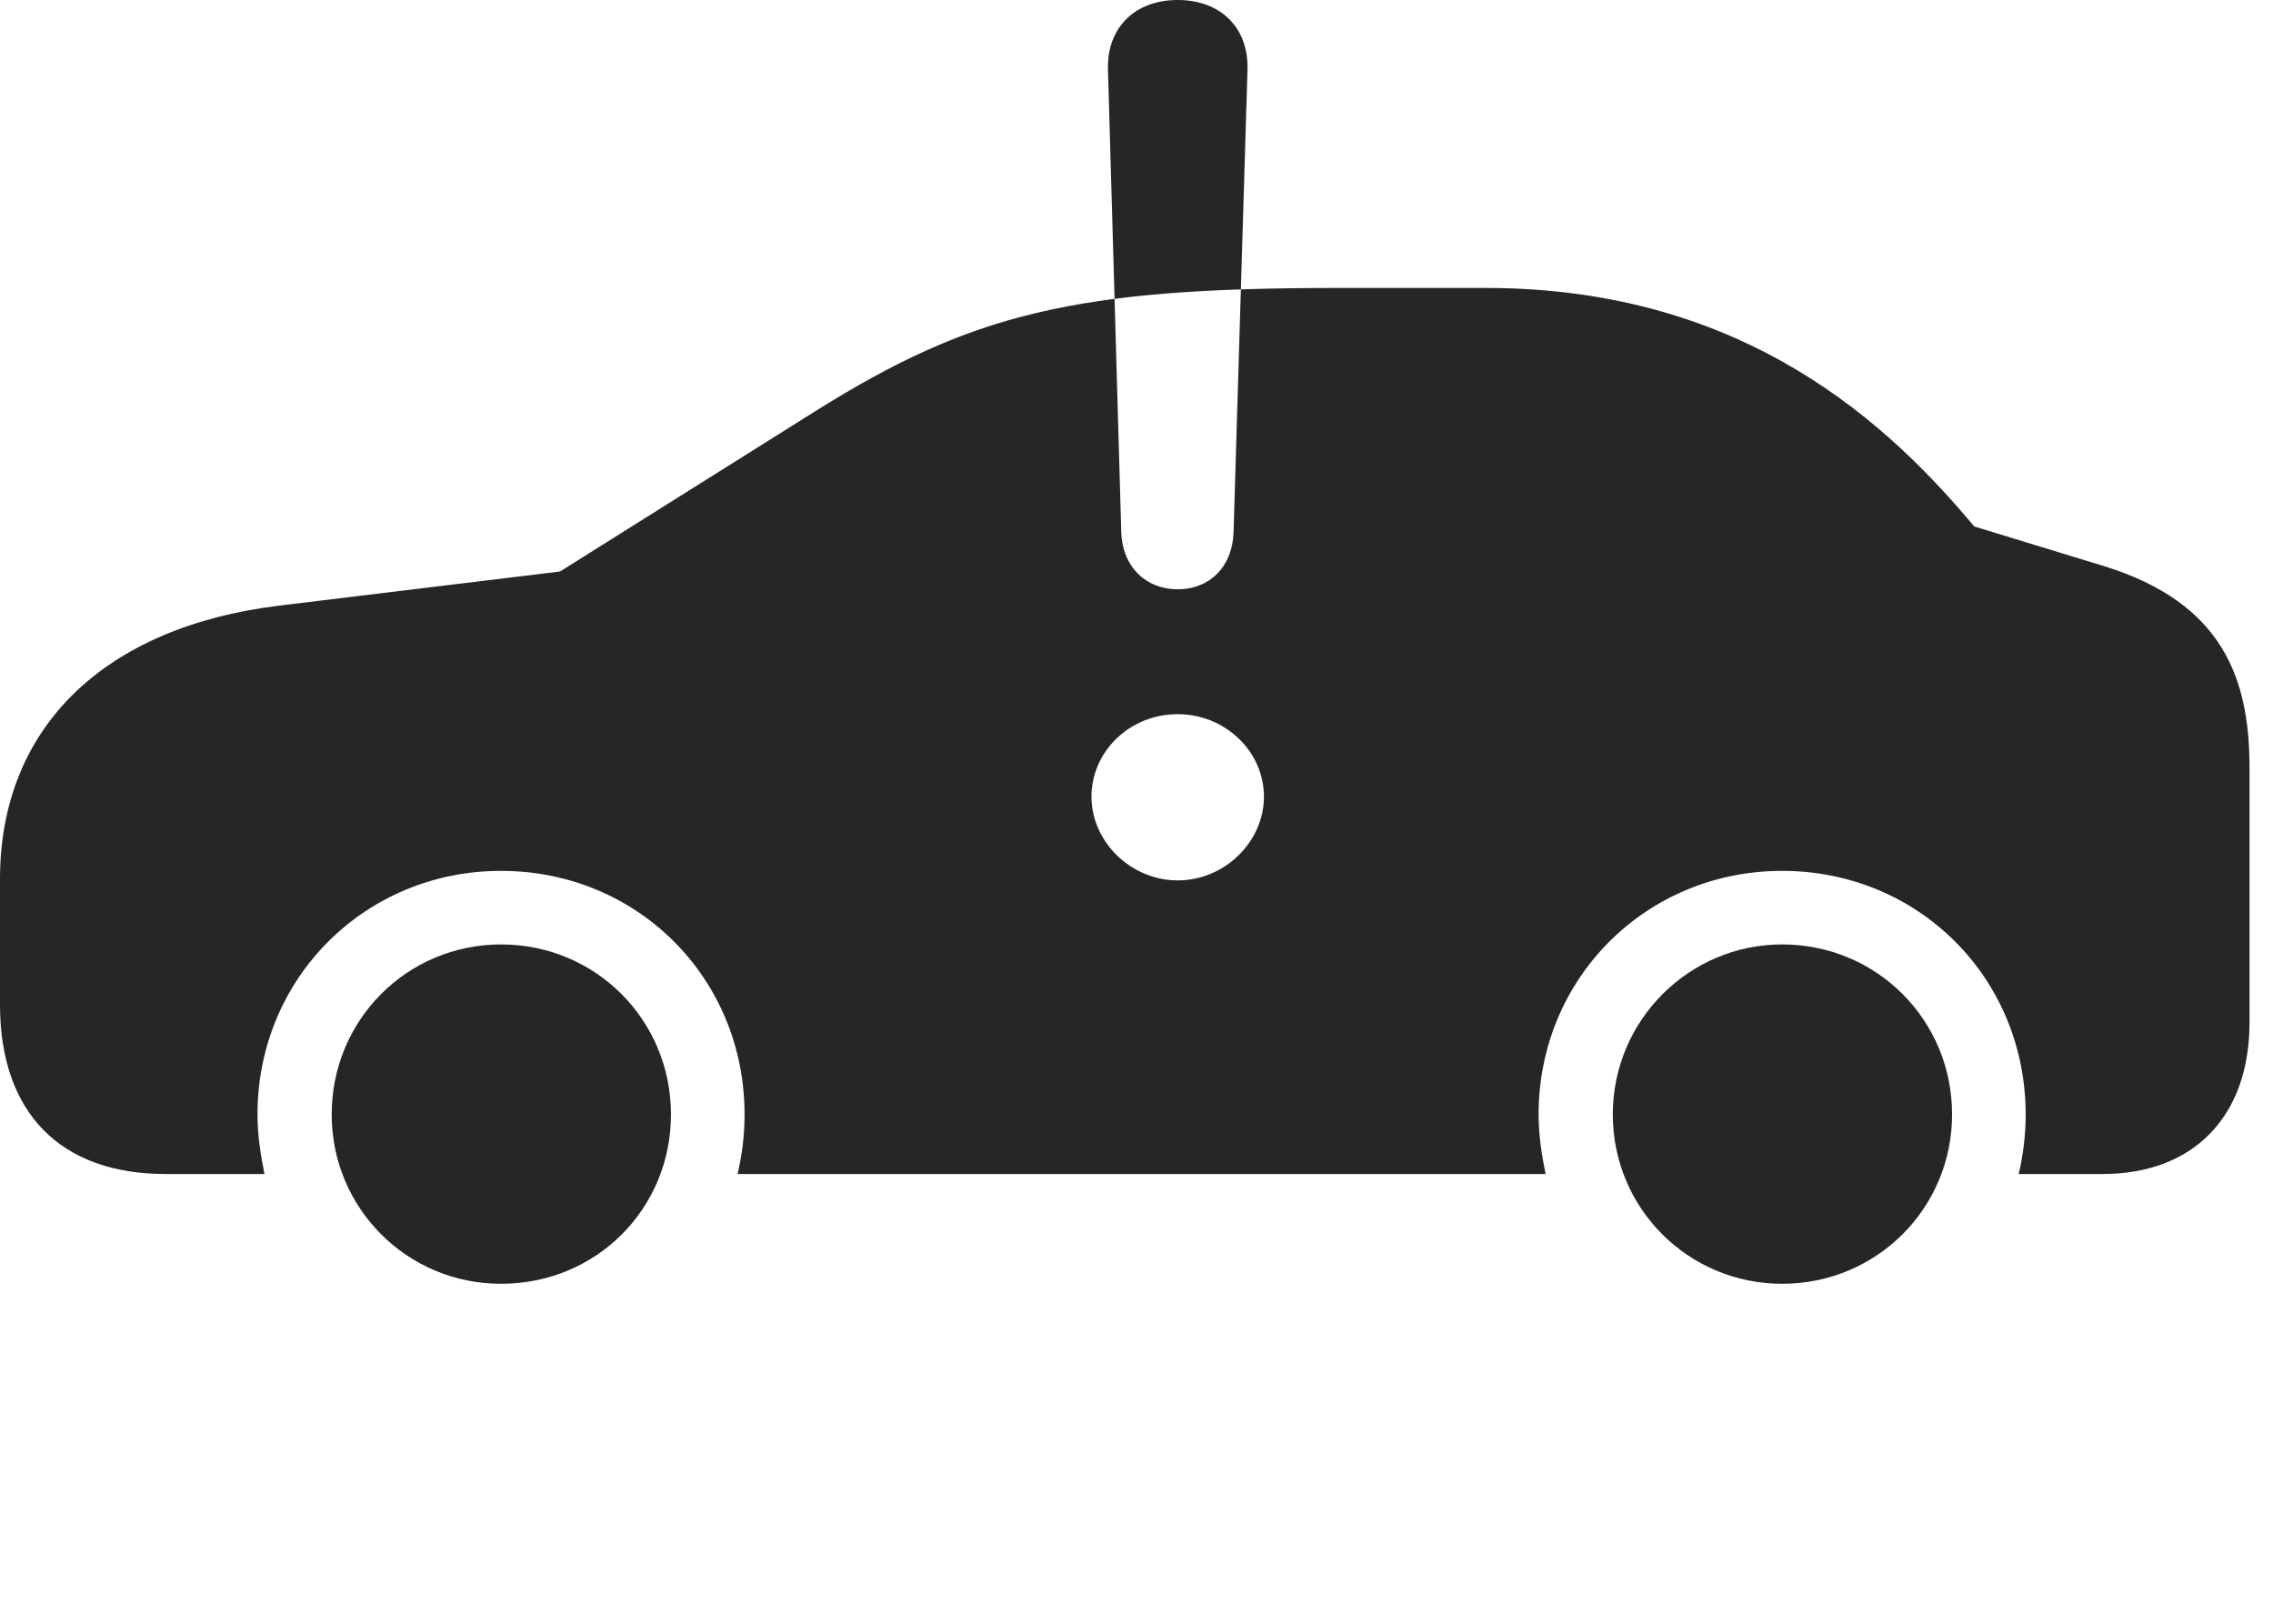 <svg width="42" height="30" viewBox="0 0 42 30" fill="none" xmlns="http://www.w3.org/2000/svg">
<path d="M3.059 21.691H4.887C4.816 21.34 4.758 20.977 4.758 20.59C4.758 18.07 6.75 16.09 9.258 16.09C11.777 16.09 13.758 18.07 13.758 20.59C13.758 20.977 13.711 21.34 13.629 21.691H28.559C28.488 21.34 28.43 20.977 28.43 20.59C28.43 18.07 30.422 16.09 32.93 16.09C35.449 16.09 37.43 18.07 37.43 20.59C37.43 20.977 37.383 21.34 37.301 21.691H38.848C40.535 21.691 41.566 20.625 41.566 18.891V14.18C41.566 12.539 41.074 11.145 38.895 10.465L36.48 9.727C34.957 7.91 32.297 5.32 27.457 5.32H24.703C19.875 5.32 17.953 5.789 15.07 7.594L10.348 10.559L5.145 11.191C1.91 11.59 0 13.453 0 16.242V18.562C0 20.555 1.113 21.691 3.059 21.691ZM9.258 23.719C11.016 23.719 12.398 22.336 12.398 20.59C12.398 18.844 11.004 17.449 9.258 17.449C7.523 17.449 6.129 18.844 6.129 20.59C6.129 22.324 7.523 23.719 9.258 23.719ZM32.93 23.719C34.676 23.719 36.07 22.324 36.07 20.59C36.07 18.844 34.676 17.449 32.93 17.449C31.207 17.449 29.801 18.855 29.801 20.59C29.801 22.324 31.195 23.719 32.93 23.719ZM21.762 16.266C20.895 16.266 20.168 15.551 20.168 14.719C20.168 13.887 20.871 13.195 21.762 13.195C22.641 13.195 23.355 13.887 23.355 14.719C23.355 15.551 22.629 16.266 21.762 16.266ZM21.762 10.887C21.164 10.887 20.742 10.465 20.719 9.844L20.473 1.289C20.449 0.516 20.965 0 21.762 0C22.559 0 23.074 0.516 23.051 1.289L22.793 9.844C22.77 10.465 22.359 10.887 21.762 10.887Z" fill="black" fill-opacity="0.85"/>
</svg>
